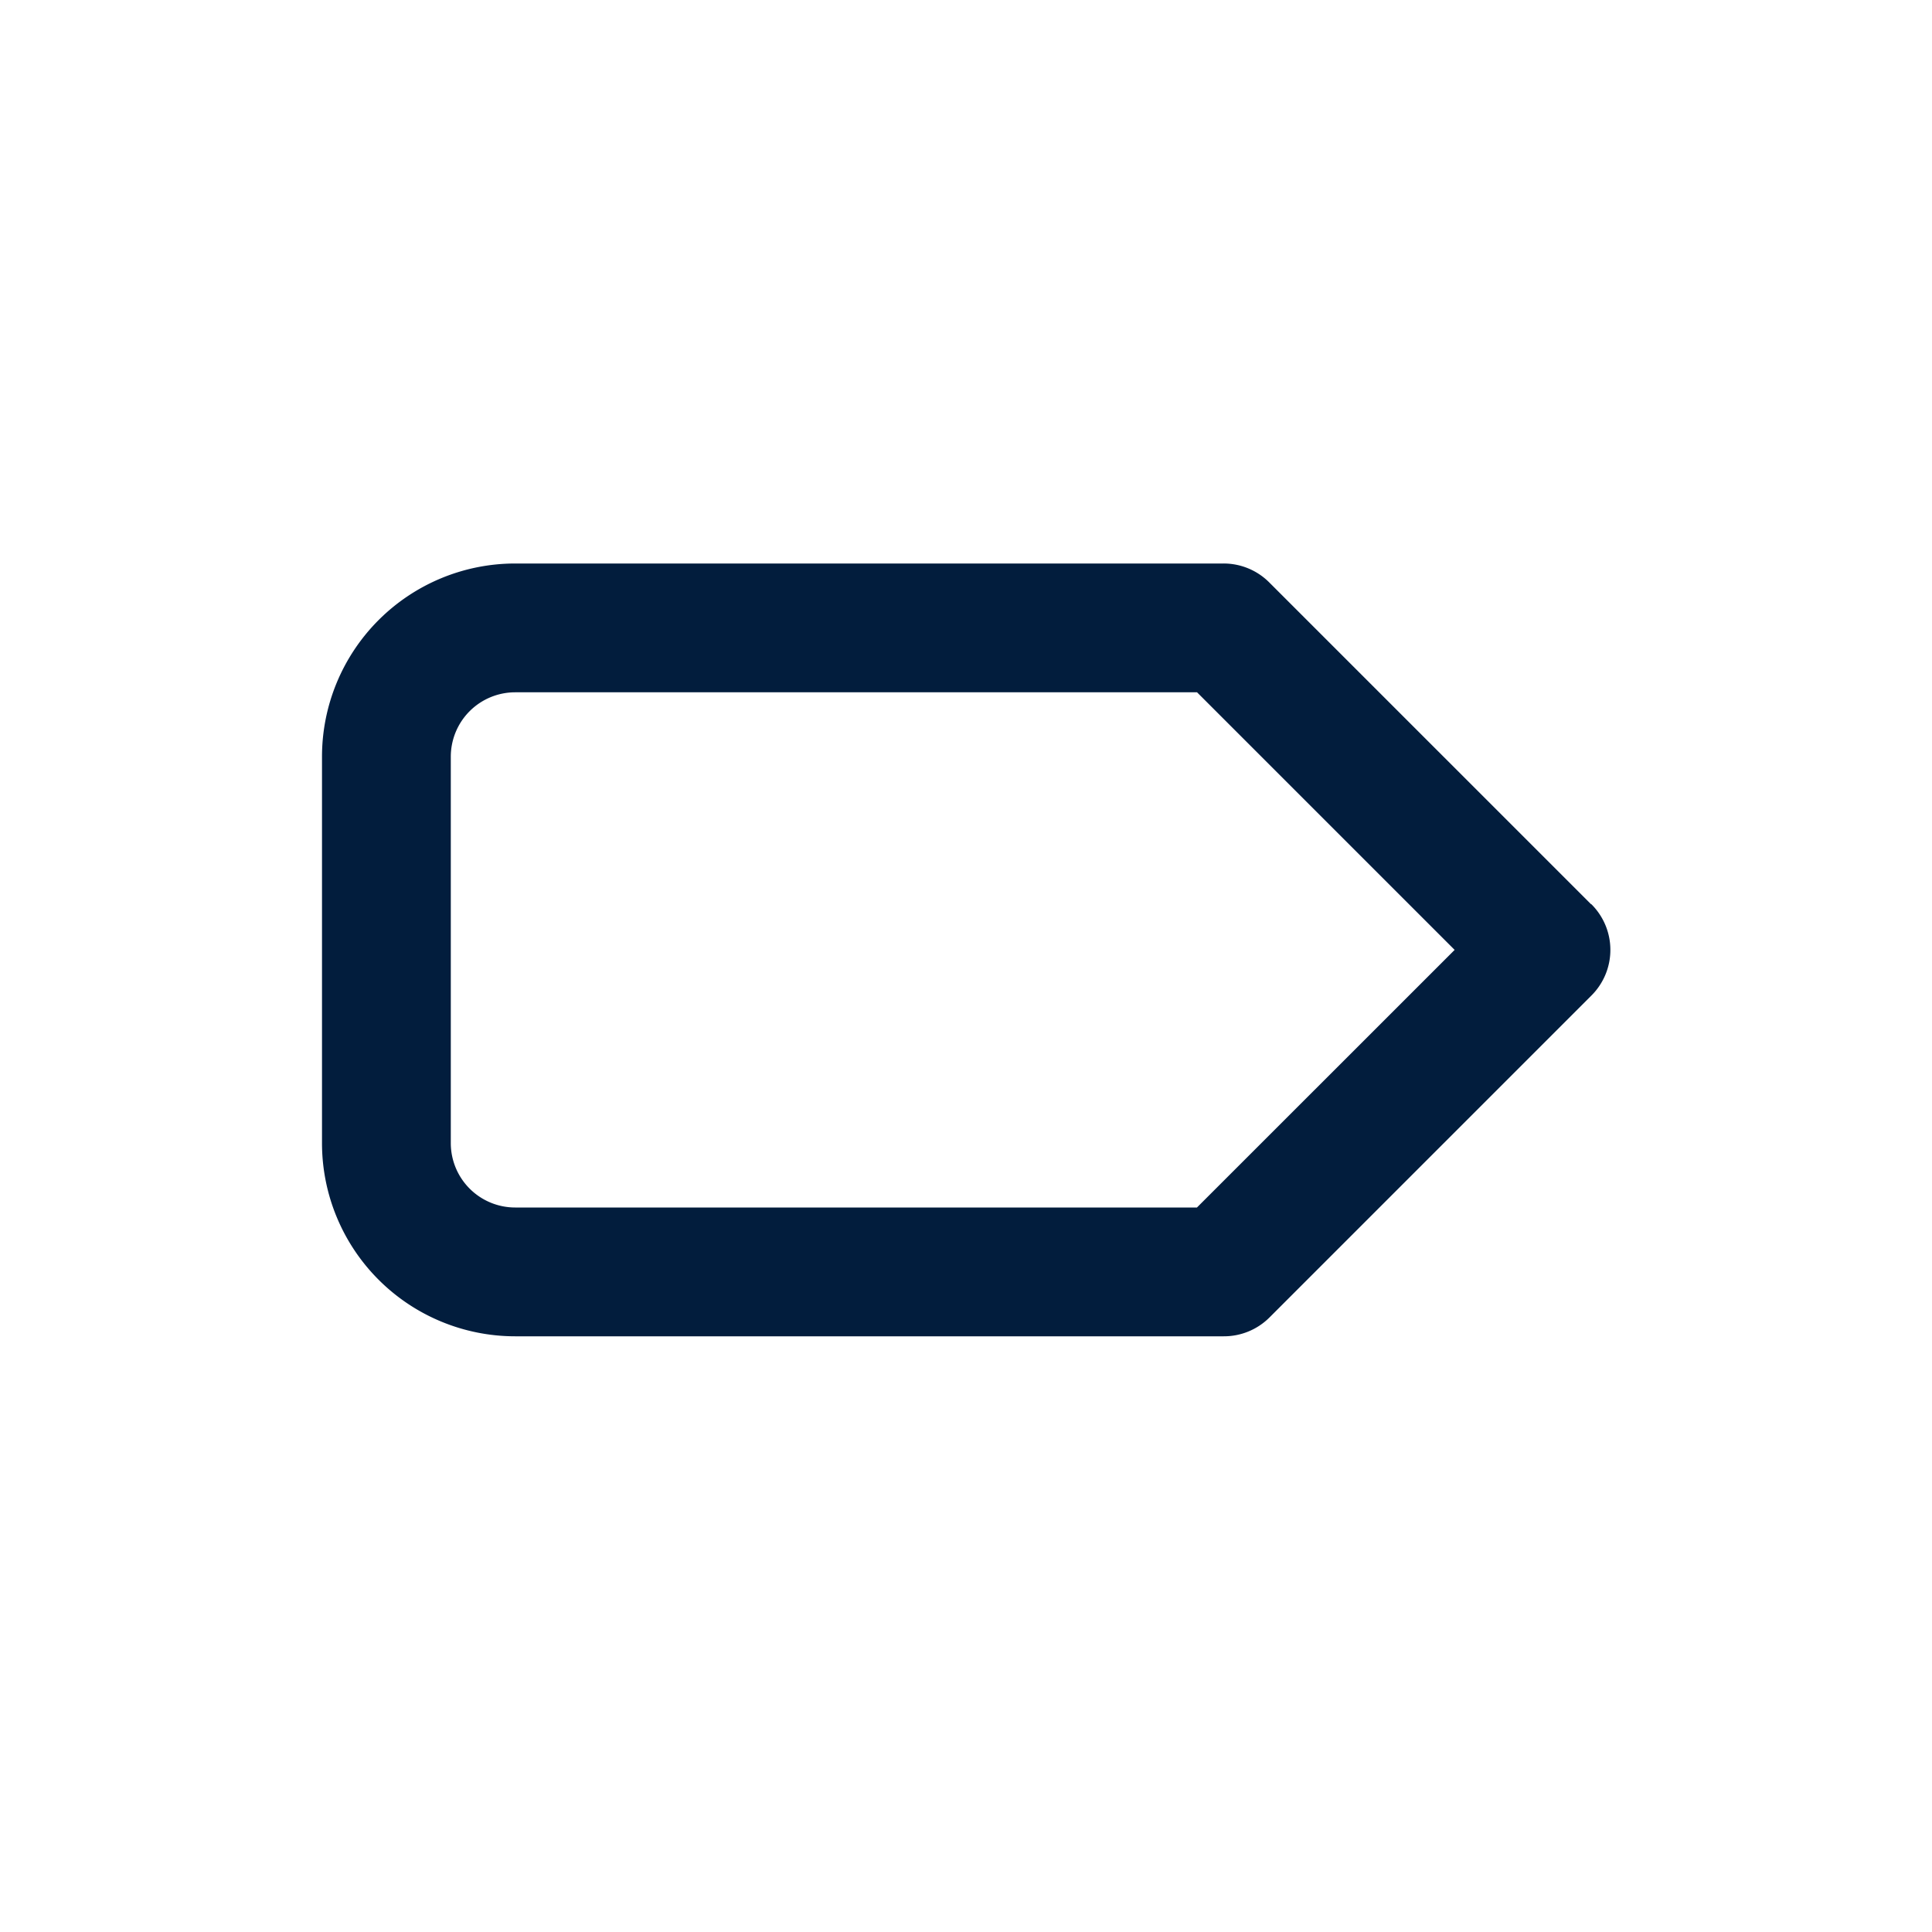 <svg id="label" xmlns="http://www.w3.org/2000/svg" width="24" height="24" viewBox="0 0 24 24">
  <rect id="Rectangle_3683" data-name="Rectangle 3683" width="24" height="24" fill="none"  opacity="0"/>
  <path id="label-2" data-name="label" d="M17.763,10.231l-4-4A.8.8,0,0,0,13.2,6H4.4A2.4,2.4,0,0,0,2,8.4v4.8a2.4,2.4,0,0,0,2.4,2.4h8.8a.8.8,0,0,0,.568-.232l4-4a.8.8,0,0,0,0-1.136ZM12.869,14H4.4a.8.8,0,0,1-.8-.8V8.4a.8.8,0,0,1,.8-.8h8.47l3.2,3.2Z" transform="translate(2 1)" fill="#021d3d"/>
</svg>
